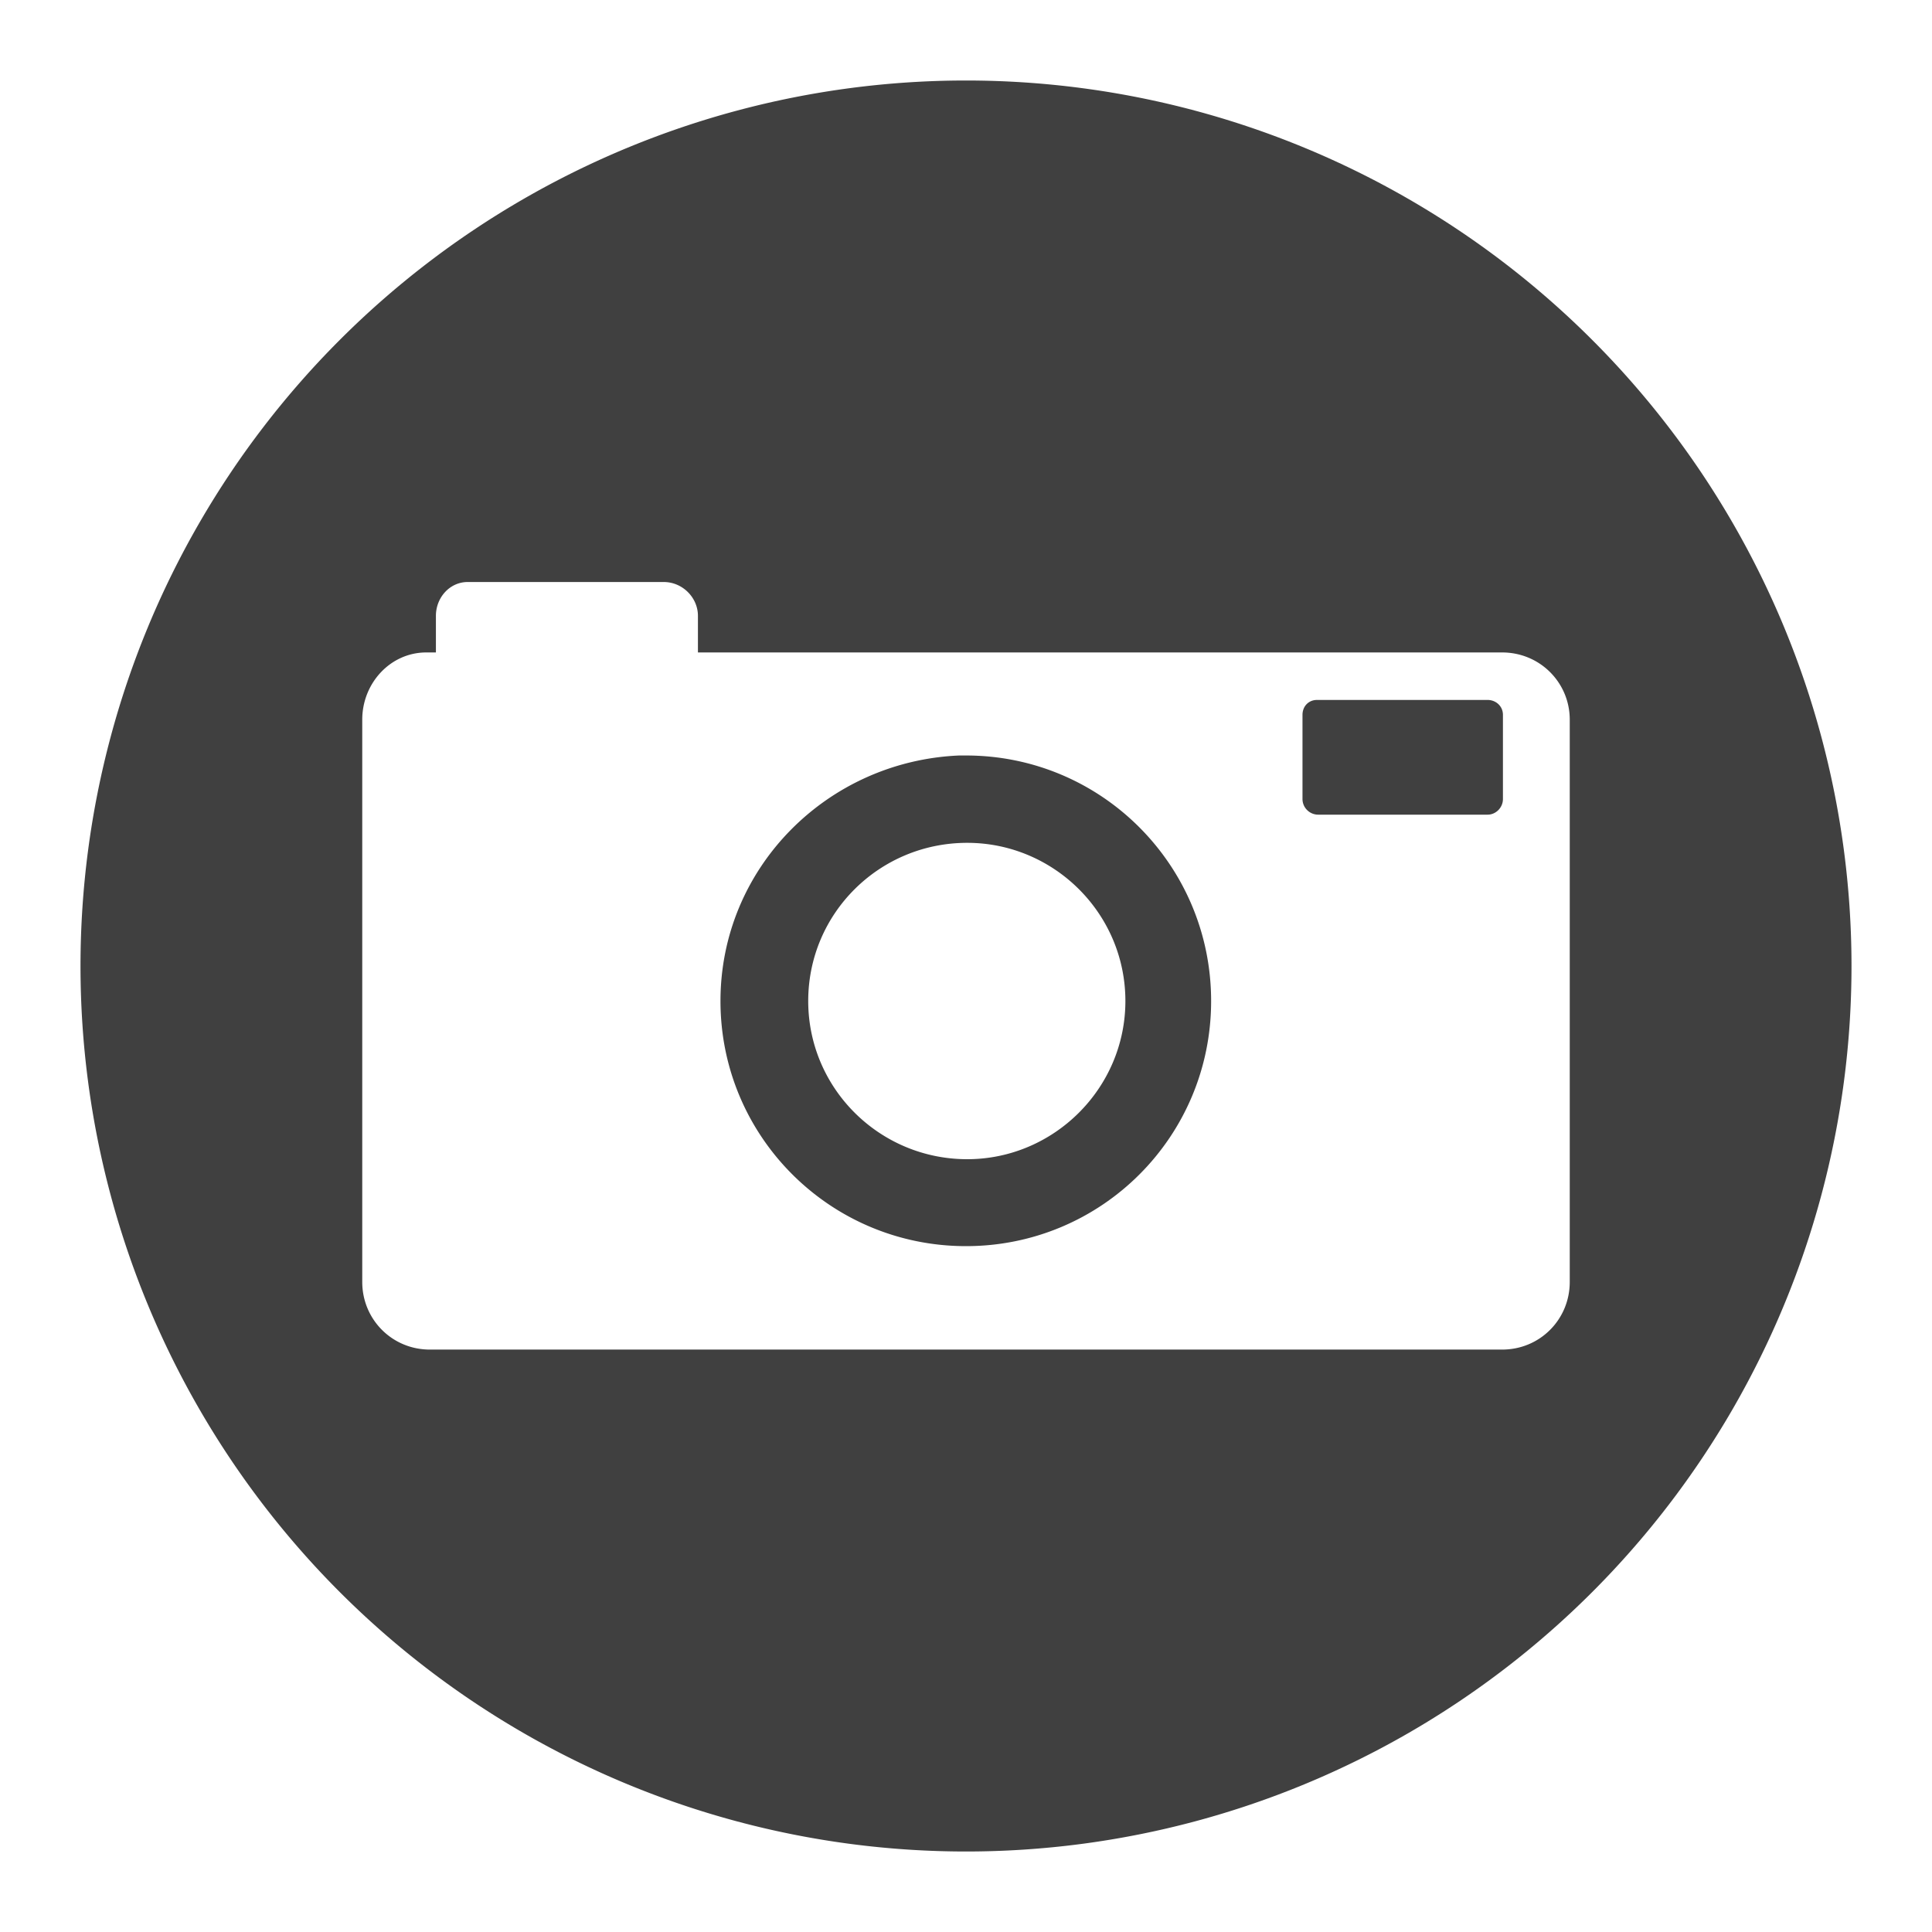 <svg xmlns="http://www.w3.org/2000/svg" xmlns:xlink="http://www.w3.org/1999/xlink" width="48" height="48">
  <defs id="acyl-settings">
    <linearGradient id="acyl-gradient" x1="0%" x2="0%" y1="0%" y2="100%">
      <stop offset="100%" style="stop-color:#404040;stop-opacity:1"/>
    </linearGradient>
    <g id="acyl-filter">
  </g>
    <g id="acyl-drawing">
      <path d="M 24 2 A 22 22 0 0 0 2 24 A 22 22 0 0 0 24 46 A 22 22 0 0 0 46 24 A 22 22 0 0 0 24 2 z M 11.62 14.46 L 11.69 14.46 L 16.49 14.46 C 16.96 14.46 17.34 14.85 17.34 15.3 L 17.34 16.21 L 37.32 16.21 C 38.26 16.21 39 16.96 39 17.88 L 39 31.85 C 39 32.78 38.26 33.53 37.32 33.53 L 10.68 33.53 C 9.741 33.53 9 32.78 9 31.85 L 9 17.88 C 9 16.97 9.703 16.21 10.59 16.21 L 10.83 16.21 L 10.83 15.3 C 10.83 14.85 11.17 14.46 11.62 14.46 z M 32.72 17.39 C 32.51 17.39 32.36 17.55 32.36 17.76 L 32.36 19.85 C 32.36 20.07 32.54 20.24 32.75 20.24 L 36.96 20.24 C 37.16 20.24 37.34 20.07 37.34 19.85 L 37.34 17.76 C 37.34 17.54 37.16 17.39 36.96 17.39 L 32.75 17.39 L 32.72 17.39 z M 23.83 18.77 C 20.55 18.91 17.9 21.56 17.9 24.87 C 17.9 28.24 20.63 30.96 24 30.96 C 27.37 30.96 30.09 28.24 30.09 24.87 C 30.09 21.5 27.37 18.77 24 18.77 L 23.86 18.77 L 23.83 18.77 z M 24.03 20.94 C 26.18 20.94 27.96 22.69 27.96 24.87 C 27.96 27.04 26.18 28.8 24.03 28.8 C 21.85 28.8 20.08 27.04 20.08 24.87 C 20.08 22.69 21.85 20.94 24.03 20.94 z" id="path-main"/>
    </g>
  </defs>
  <g id="acyl-visual">
    <use id="visible1" style="fill:url(#acyl-gradient)" xlink:href="#acyl-drawing"/>
  </g>
</svg>
